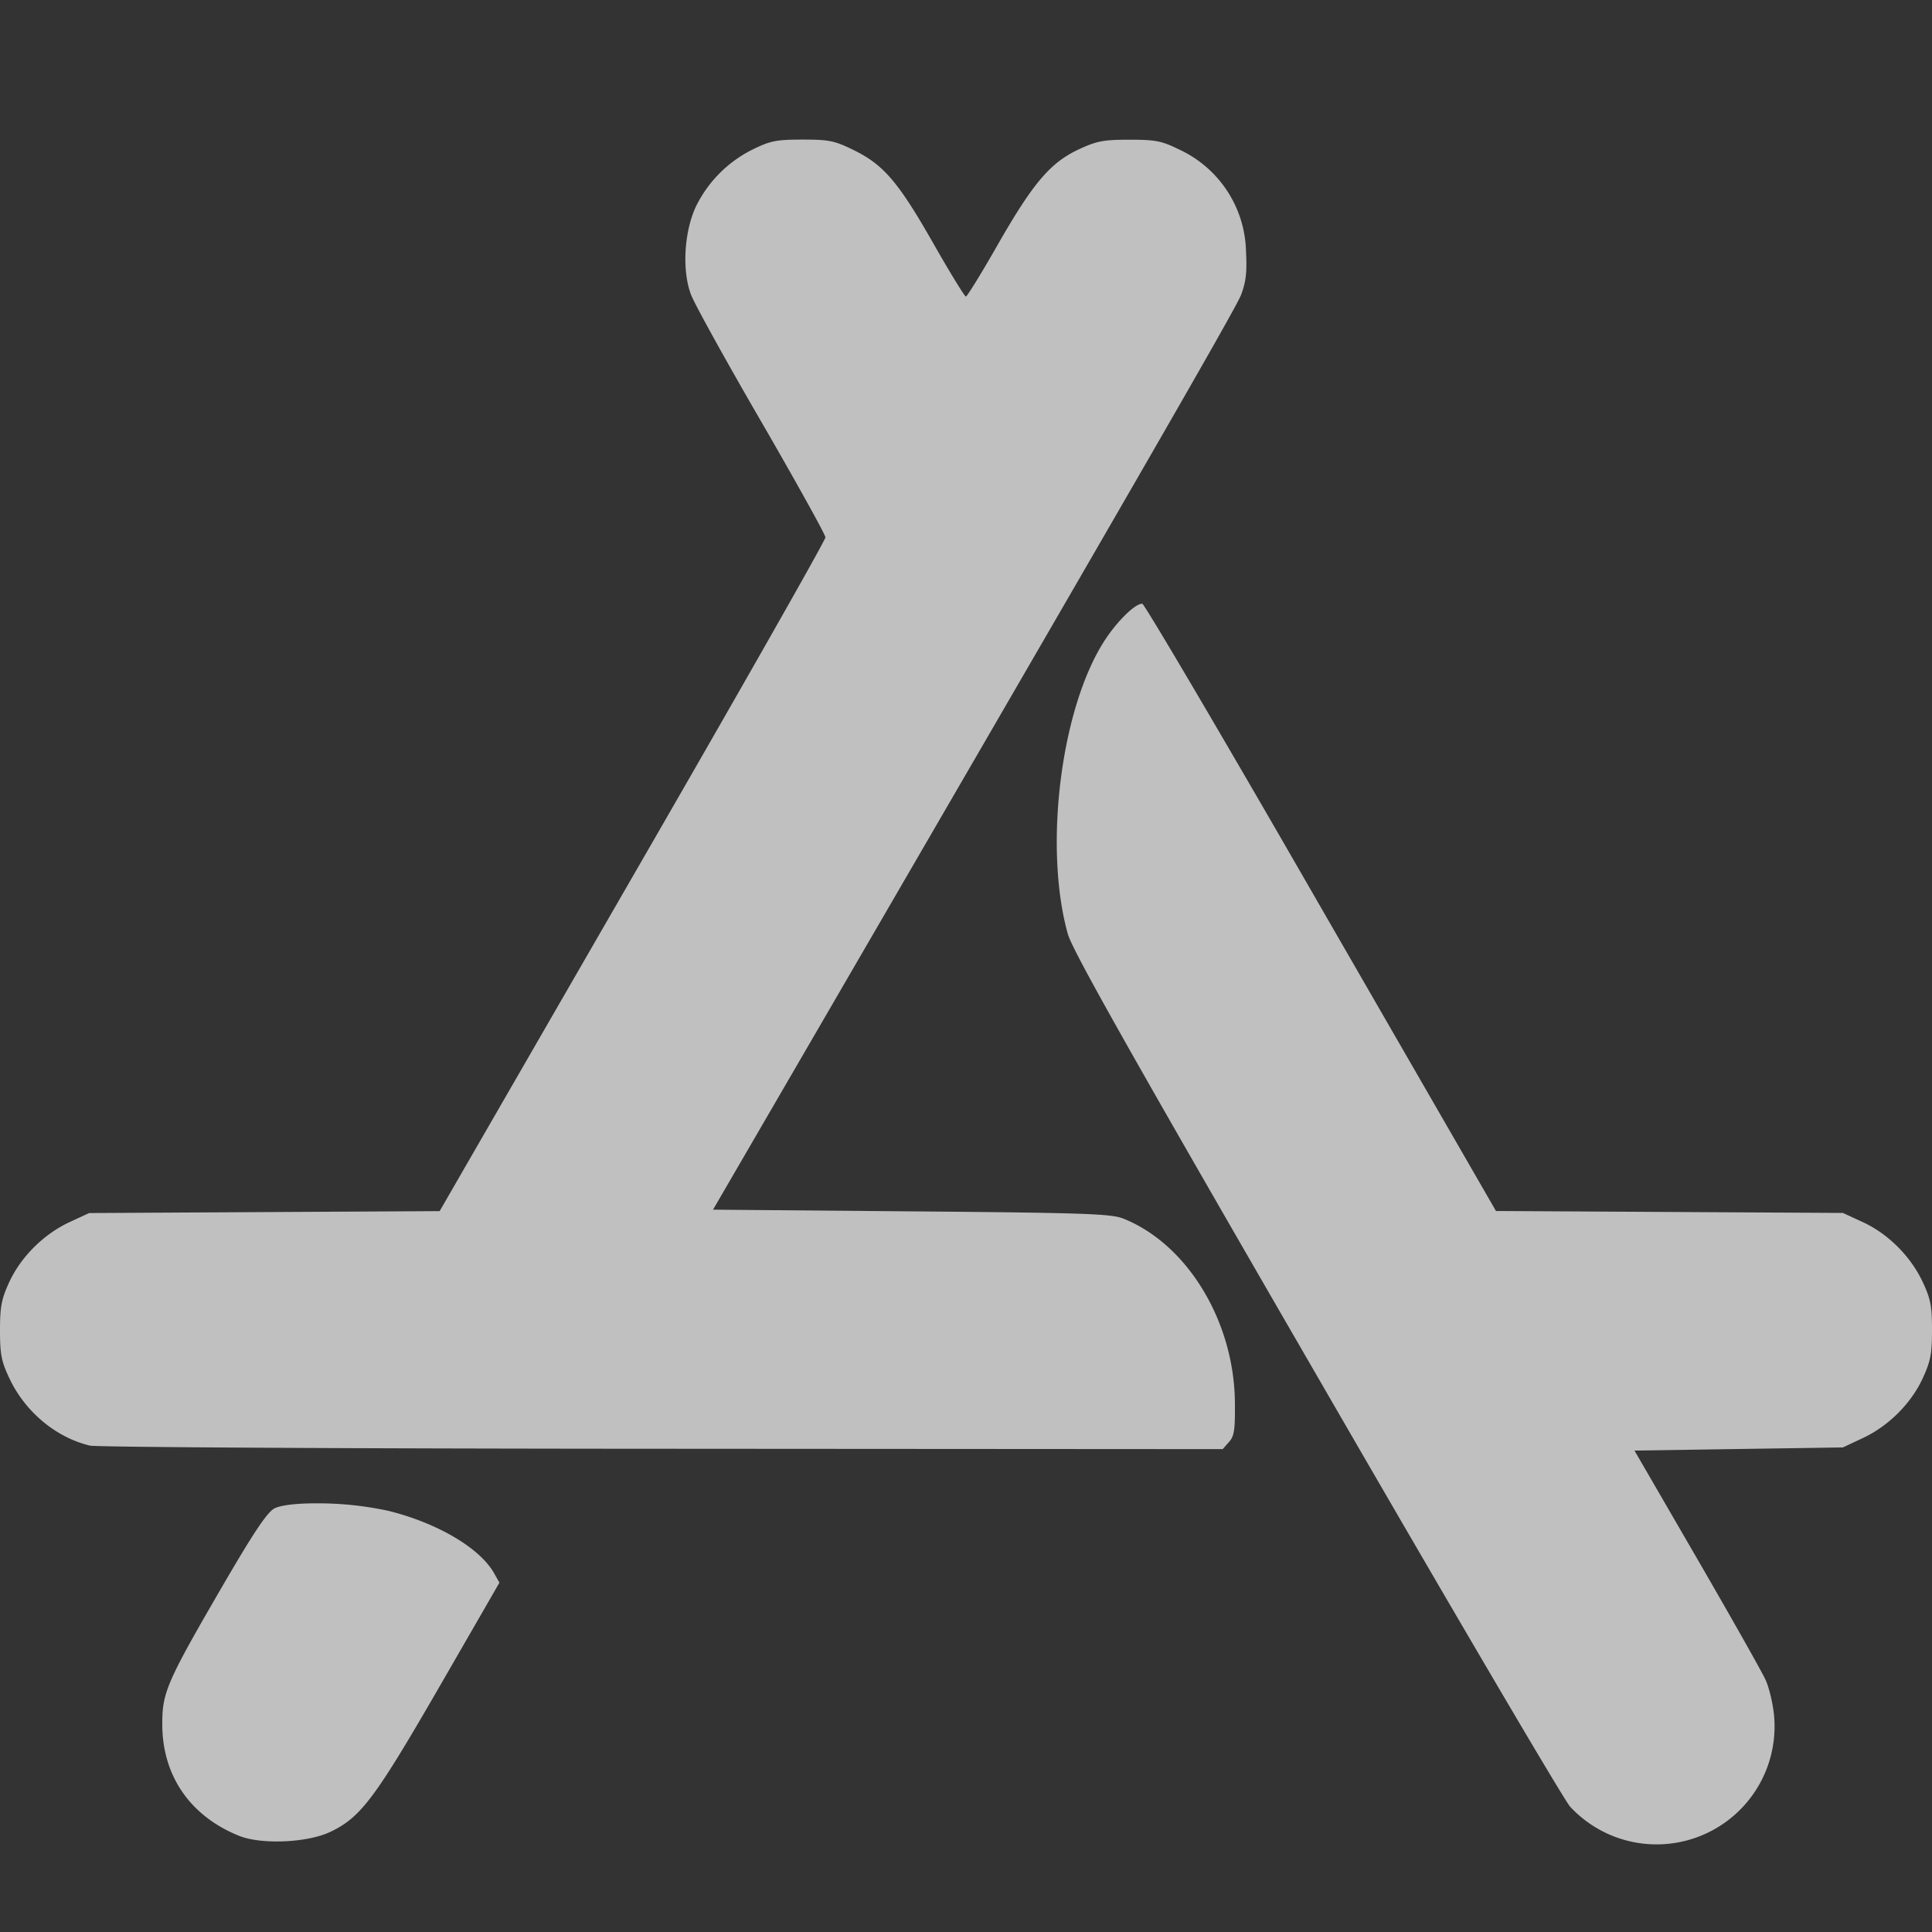 <svg xmlns="http://www.w3.org/2000/svg" width="16" height="16">
    <rect width="100%" height="100%" fill="#333333" stroke="none"/>
    <path fill="#fdfdfd" fill-opacity=".7" d="M6.647 1.156c-.217 0-.266.01-.41.08a1.034 1.034 0 0 0-.474.475c-.098.21-.116.532-.04.73.028.075.29.549.582 1.052.291.503.53.934.531.957.001.023-.718 1.288-1.597 2.81L3.641 10.03l-2.903.016-.164.076c-.213.1-.4.286-.497.495-.065.142-.077.203-.077.4s.011.257.077.396c.13.278.386.492.668.559.057.013 2.158.025 4.741.026l4.64.003.051-.058c.044-.048.052-.099.05-.321-.003-.674-.392-1.318-.924-1.53-.1-.04-.312-.048-1.756-.06l-1.642-.014.469-.807c2.917-5.02 3.86-6.653 3.904-6.769.04-.107.05-.185.041-.355a.954.954 0 0 0-.556-.85c-.143-.07-.192-.08-.409-.08-.214 0-.269.01-.418.079-.237.11-.38.278-.674.792-.134.235-.253.428-.263.428-.01 0-.128-.192-.262-.427-.294-.518-.417-.662-.661-.783-.165-.081-.206-.09-.43-.09zM9.459 5c-.058-.002-.208.145-.312.306-.361.559-.505 1.707-.304 2.428.038.136.511.977 2.058 3.65 1.104 1.911 2.05 3.521 2.102 3.578a.977.977 0 0 0 1.69-.743c-.008-.1-.04-.237-.07-.304-.03-.068-.288-.523-.571-1.012l-.516-.89 1.726-.026.164-.077c.214-.1.4-.286.497-.495.065-.142.077-.202.077-.4 0-.197-.011-.257-.076-.396-.1-.214-.286-.4-.495-.497l-.167-.077-2.873-.016-1.45-2.514C10.144 6.132 9.477 5 9.46 5zM2.615 12.45c-.156 0-.287.014-.342.042-.058.03-.163.185-.406.601-.487.837-.524.92-.523 1.188 0 .425.232.76.635.922.184.075.567.058.756-.032.253-.12.37-.278.904-1.202l.497-.862-.044-.078c-.117-.208-.467-.415-.872-.516a2.755 2.755 0 0 0-.605-.063z"/>
</svg>
